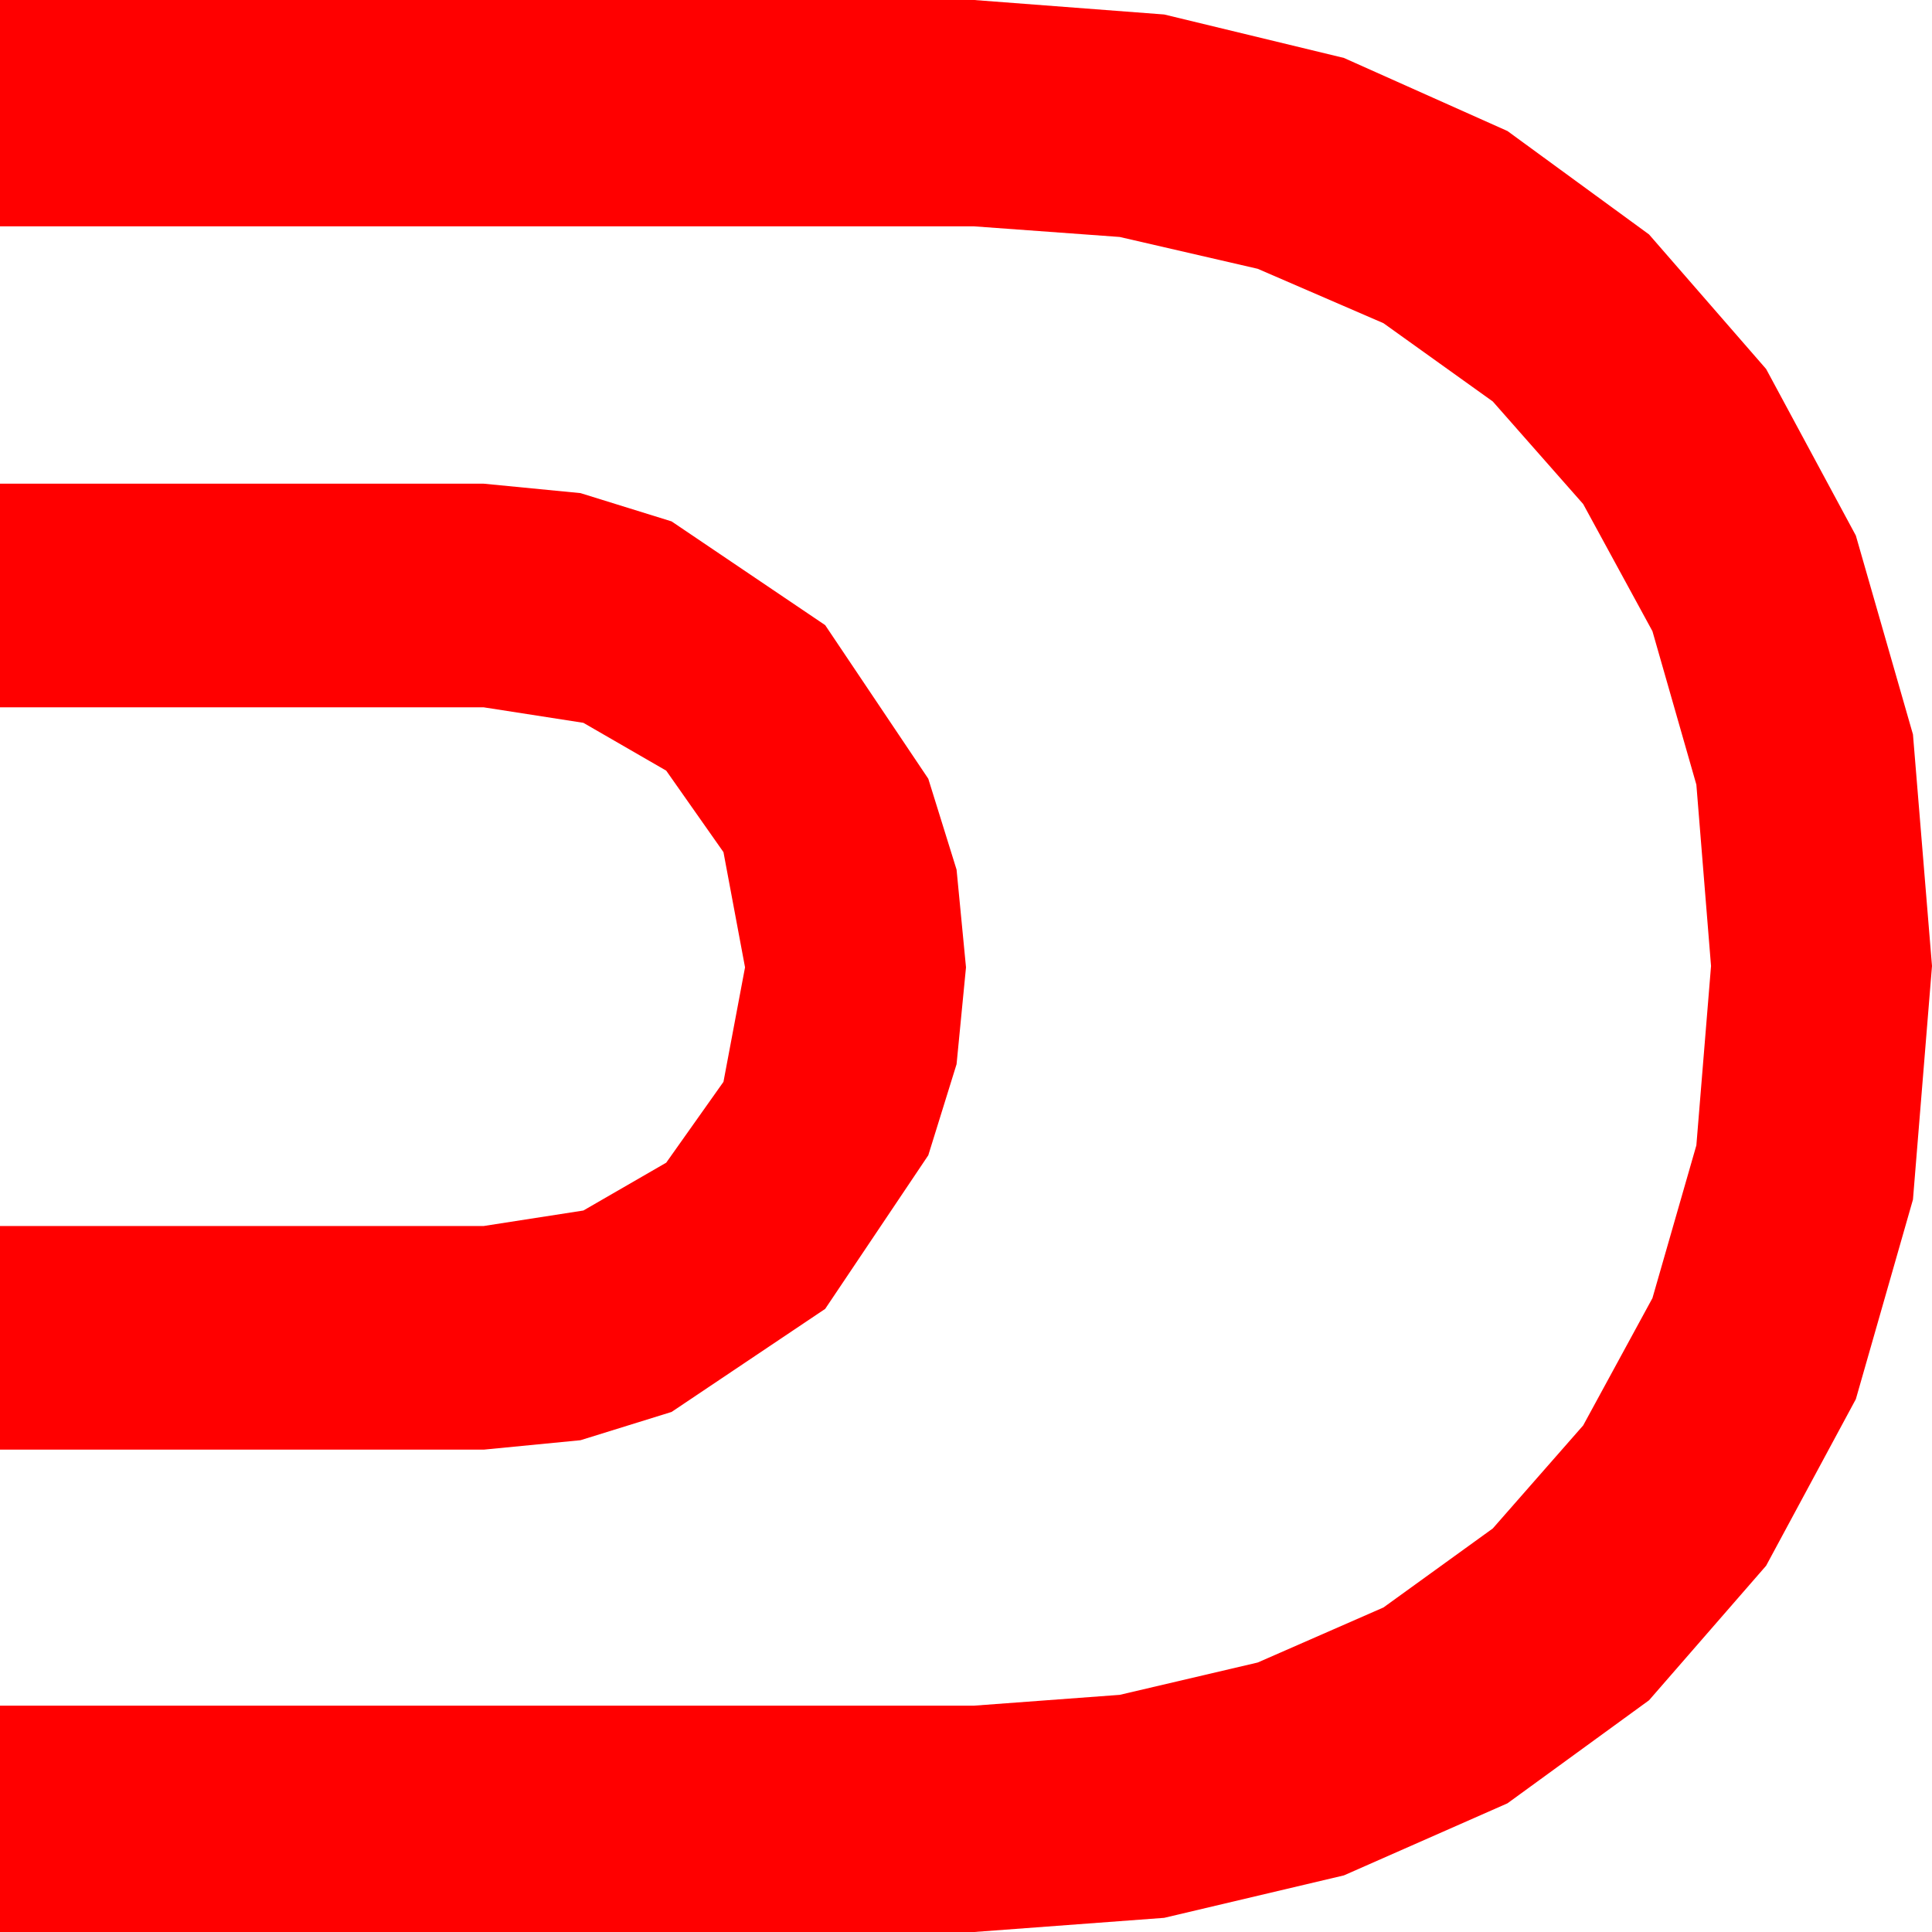 <?xml version="1.0" encoding="utf-8"?>
<!DOCTYPE svg PUBLIC "-//W3C//DTD SVG 1.1//EN" "http://www.w3.org/Graphics/SVG/1.1/DTD/svg11.dtd">
<svg width="42.012" height="42.012" xmlns="http://www.w3.org/2000/svg" xmlns:xlink="http://www.w3.org/1999/xlink" xmlns:xml="http://www.w3.org/XML/1998/namespace" version="1.1">
  <g>
    <g>
      <path style="fill:#FF0000;fill-opacity:1" d="M0,10.518L10.518,10.518 12.623,10.723 14.604,11.338 17.944,13.594 20.186,16.934 20.801,18.911 21.006,21.035 20.801,23.141 20.186,25.122 17.944,28.462 14.604,30.703 12.623,31.318 10.518,31.523 0,31.523 0,26.66 10.518,26.66 12.686,26.323 14.487,25.283 15.732,23.525 16.201,21.035 15.732,18.53 14.487,16.758 12.686,15.718 10.518,15.381 0,15.381 0,10.518z M0,0L21.182,0 25.316,0.315 29.224,1.26 32.78,2.849 35.859,5.098 38.405,8.024 40.356,11.646 41.598,15.97 42.012,21.006 41.598,26.085 40.356,30.425 38.405,34.047 35.859,36.973 32.78,39.214 29.224,40.781 25.316,41.704 21.182,42.012 0,42.012 0,37.09 21.182,37.09 24.349,36.855 27.349,36.152 30.084,34.955 32.461,33.237 34.427,30.996 35.933,28.228 36.888,24.906 37.207,21.006 36.888,17.062 35.933,13.726 34.427,10.961 32.461,8.73 30.084,7.028 27.349,5.845 24.349,5.153 21.182,4.922 0,4.922 0,0z" />
    </g>
  </g>
</svg>